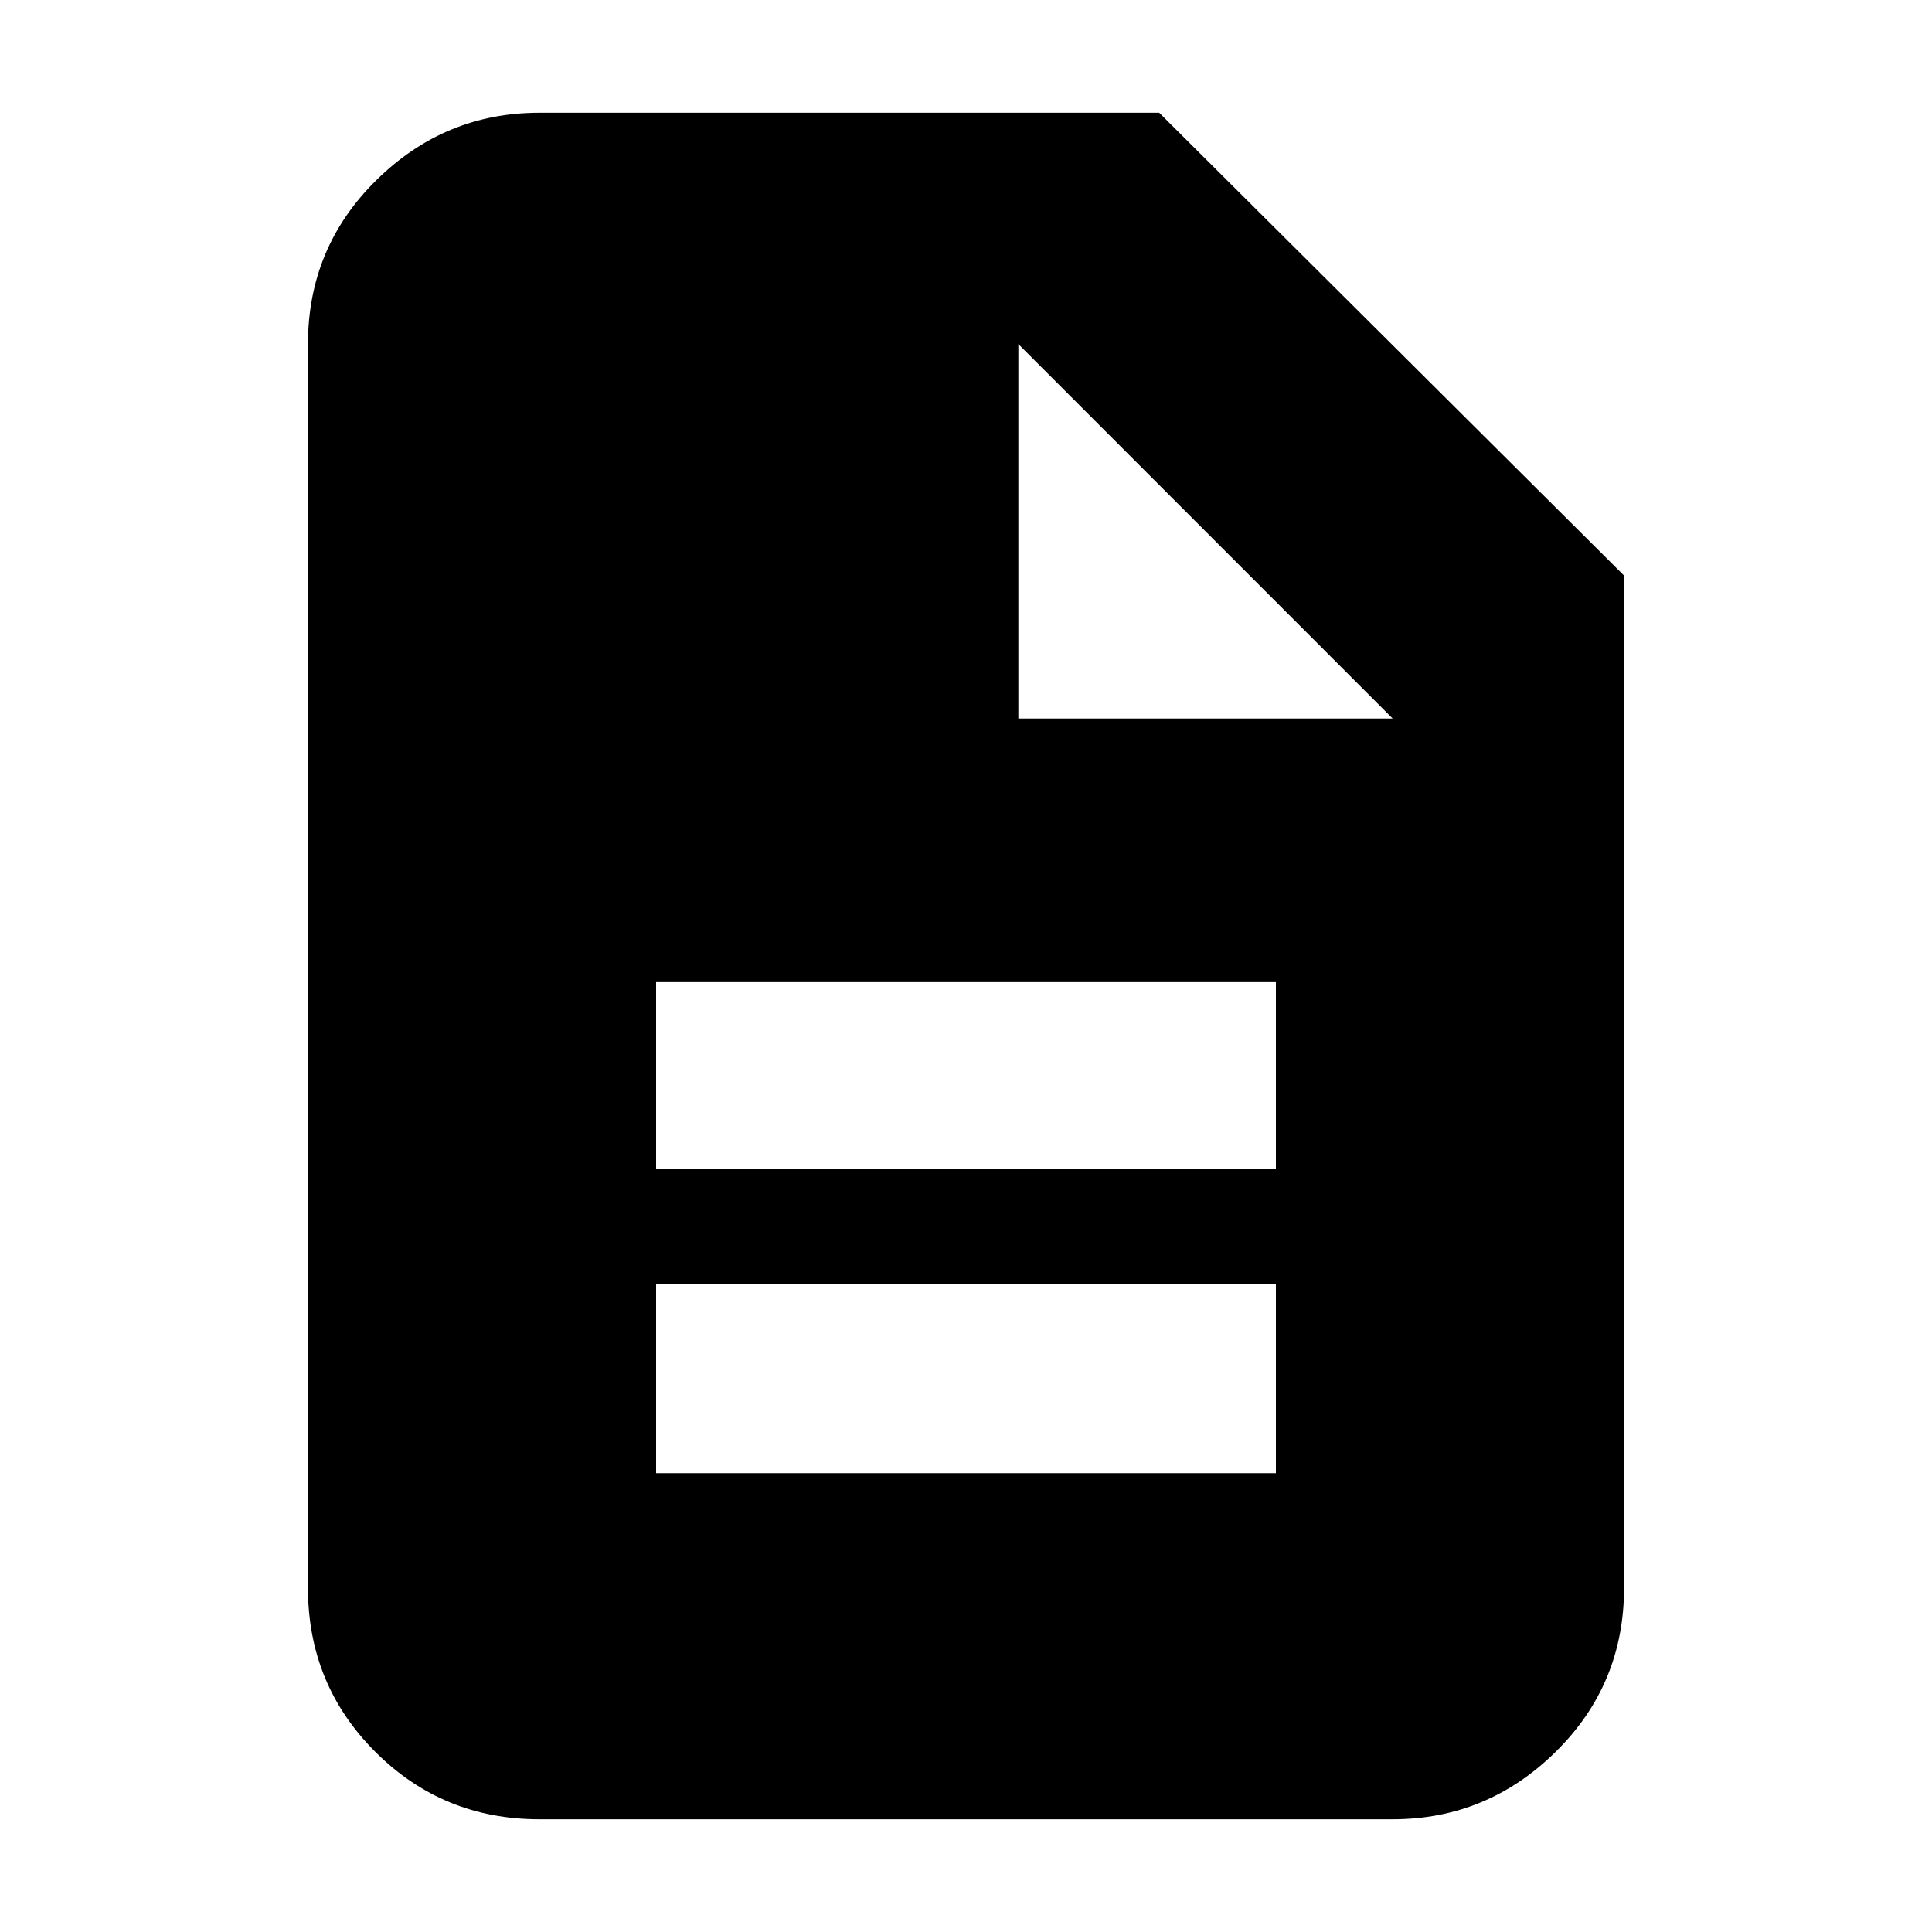 <svg xmlns="http://www.w3.org/2000/svg" height="20" width="20"><path d="M6.792 15.25h6.416v-1.958H6.792Zm0-3.146h6.416v-1.937H6.792Zm-1.209 6.729q-1 0-1.698-.698-.697-.697-.697-1.697V3.562q0-1 .708-1.697.708-.698 1.687-.698H12l4.812 4.791v10.48q0 1-.708 1.697-.708.698-1.687.698Zm4.959-11.395h3.875l-3.875-3.876Z"/></svg>